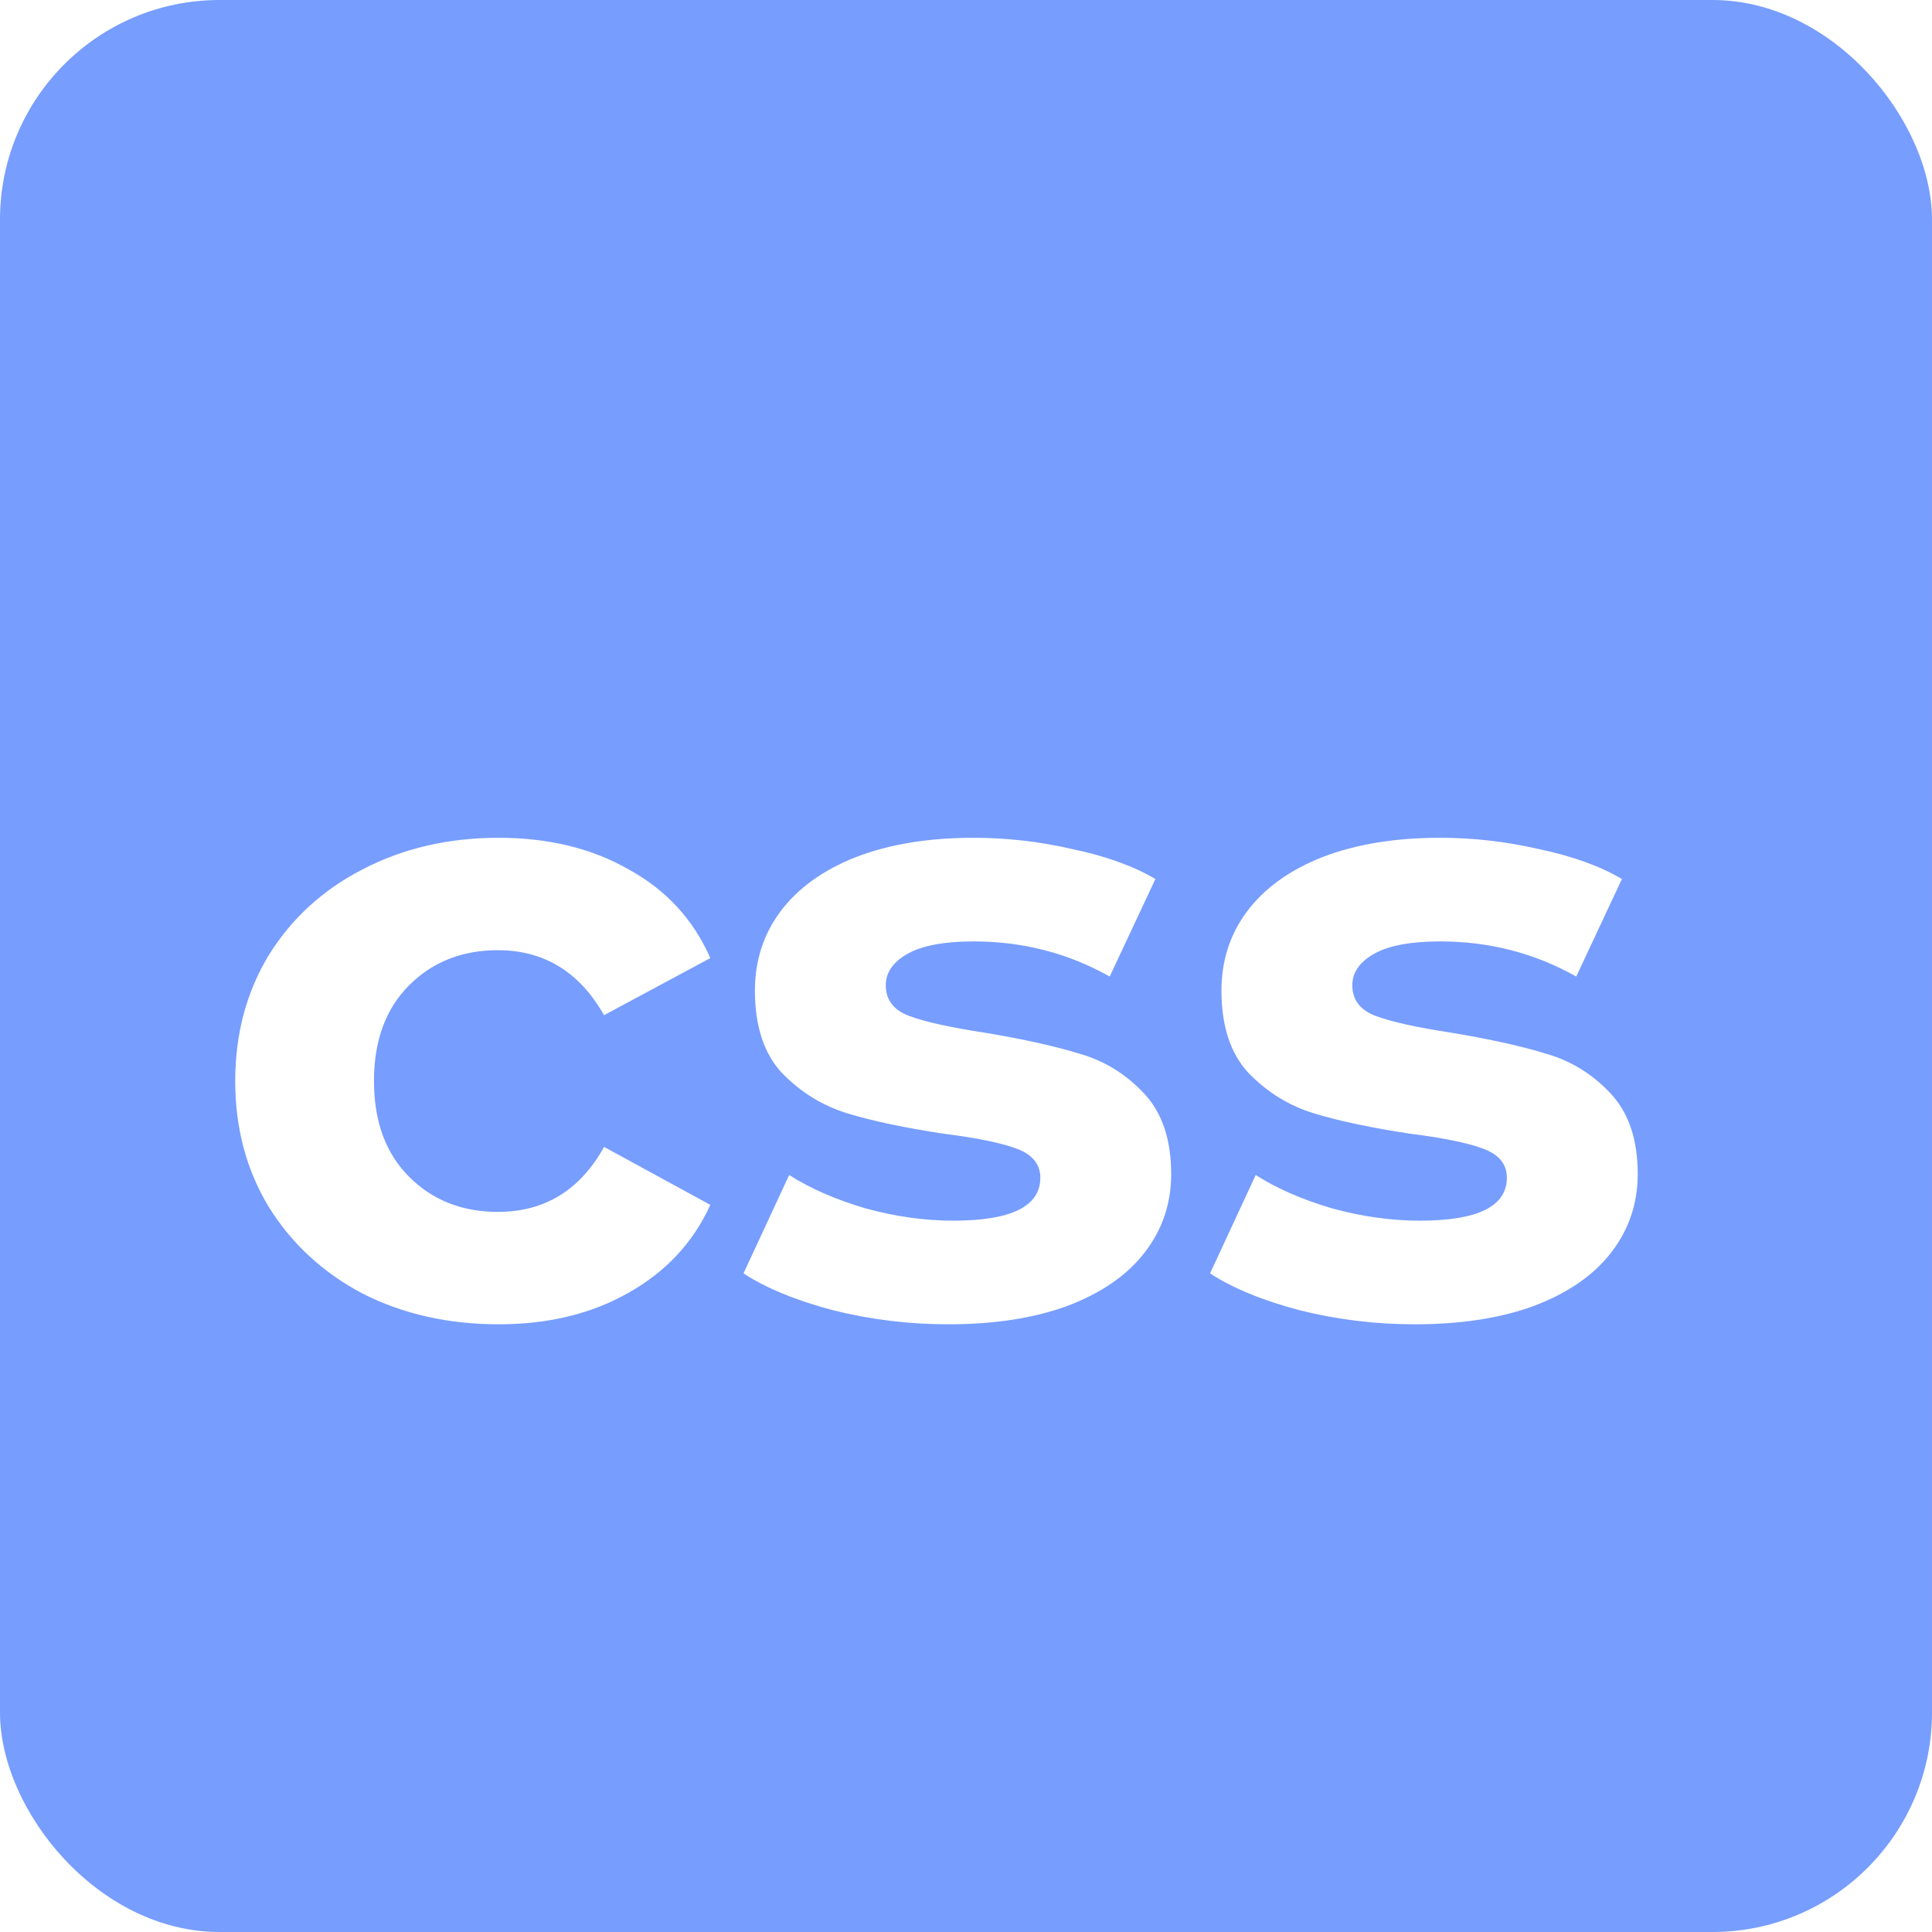 <svg width="88" height="88" viewBox="0 0 88 88" fill="none" xmlns="http://www.w3.org/2000/svg">
<rect width="88" height="88" rx="10" fill="#779DFF"/>
<g filter="url(#filter0_d_12_61)">
<path d="M24.714 58.32C22.42 58.32 20.354 57.853 18.514 56.92C16.7 55.96 15.274 54.64 14.234 52.96C13.22 51.28 12.714 49.373 12.714 47.24C12.714 45.107 13.22 43.2 14.234 41.52C15.274 39.84 16.7 38.533 18.514 37.6C20.354 36.64 22.42 36.16 24.714 36.16C26.98 36.16 28.954 36.64 30.634 37.6C32.34 38.533 33.58 39.88 34.354 41.64L29.514 44.24C28.394 42.267 26.78 41.28 24.674 41.28C23.047 41.28 21.7 41.813 20.634 42.88C19.567 43.947 19.034 45.4 19.034 47.24C19.034 49.08 19.567 50.533 20.634 51.6C21.7 52.667 23.047 53.2 24.674 53.2C26.807 53.2 28.42 52.213 29.514 50.24L34.354 52.88C33.58 54.587 32.34 55.92 30.634 56.88C28.954 57.84 26.98 58.32 24.714 58.32ZM45.186 58.32C43.4 58.32 41.653 58.107 39.946 57.68C38.24 57.227 36.88 56.667 35.866 56L37.946 51.52C38.906 52.133 40.066 52.64 41.426 53.04C42.786 53.413 44.12 53.6 45.426 53.6C48.066 53.6 49.386 52.947 49.386 51.64C49.386 51.027 49.026 50.587 48.306 50.32C47.586 50.053 46.48 49.827 44.986 49.64C43.226 49.373 41.773 49.067 40.626 48.72C39.48 48.373 38.48 47.76 37.626 46.88C36.8 46 36.386 44.747 36.386 43.12C36.386 41.76 36.773 40.56 37.546 39.52C38.346 38.453 39.493 37.627 40.986 37.04C42.506 36.453 44.293 36.16 46.346 36.16C47.866 36.16 49.373 36.333 50.866 36.68C52.386 37 53.64 37.453 54.626 38.04L52.546 42.48C50.653 41.413 48.586 40.88 46.346 40.88C45.013 40.88 44.013 41.067 43.346 41.44C42.68 41.813 42.346 42.293 42.346 42.88C42.346 43.547 42.706 44.013 43.426 44.28C44.146 44.547 45.293 44.8 46.866 45.04C48.626 45.333 50.066 45.653 51.186 46C52.306 46.32 53.28 46.92 54.106 47.8C54.933 48.68 55.346 49.907 55.346 51.48C55.346 52.813 54.946 54 54.146 55.04C53.346 56.08 52.173 56.893 50.626 57.48C49.106 58.04 47.293 58.32 45.186 58.32ZM66.436 58.32C64.65 58.32 62.903 58.107 61.196 57.68C59.49 57.227 58.13 56.667 57.116 56L59.196 51.52C60.156 52.133 61.316 52.64 62.676 53.04C64.036 53.413 65.37 53.6 66.676 53.6C69.316 53.6 70.636 52.947 70.636 51.64C70.636 51.027 70.276 50.587 69.556 50.32C68.836 50.053 67.73 49.827 66.236 49.64C64.476 49.373 63.023 49.067 61.876 48.72C60.73 48.373 59.73 47.76 58.876 46.88C58.05 46 57.636 44.747 57.636 43.12C57.636 41.76 58.023 40.56 58.796 39.52C59.596 38.453 60.743 37.627 62.236 37.04C63.756 36.453 65.543 36.16 67.596 36.16C69.116 36.16 70.623 36.333 72.116 36.68C73.636 37 74.89 37.453 75.876 38.04L73.796 42.48C71.903 41.413 69.836 40.88 67.596 40.88C66.263 40.88 65.263 41.067 64.596 41.44C63.93 41.813 63.596 42.293 63.596 42.88C63.596 43.547 63.956 44.013 64.676 44.28C65.396 44.547 66.543 44.8 68.116 45.04C69.876 45.333 71.316 45.653 72.436 46C73.556 46.32 74.53 46.92 75.356 47.8C76.183 48.68 76.596 49.907 76.596 51.48C76.596 52.813 76.196 54 75.396 55.04C74.596 56.08 73.423 56.893 71.876 57.48C70.356 58.04 68.543 58.32 66.436 58.32Z" fill="white"/>
</g>
<defs>
<filter id="filter0_d_12_61" x="10.714" y="36.16" width="65.883" height="24.16" filterUnits="userSpaceOnUse" color-interpolation-filters="sRGB">
<feFlood flood-opacity="0" result="BackgroundImageFix"/>
<feColorMatrix in="SourceAlpha" type="matrix" values="0 0 0 0 0 0 0 0 0 0 0 0 0 0 0 0 0 0 127 0" result="hardAlpha"/>
<feOffset dx="-2" dy="2"/>
<feComposite in2="hardAlpha" operator="out"/>
<feColorMatrix type="matrix" values="0 0 0 0 0 0 0 0 0 0 0 0 0 0 0 0 0 0 0.25 0"/>
<feBlend mode="normal" in2="BackgroundImageFix" result="effect1_dropShadow_12_61"/>
<feBlend mode="normal" in="SourceGraphic" in2="effect1_dropShadow_12_61" result="shape"/>
</filter>
</defs>
</svg>

